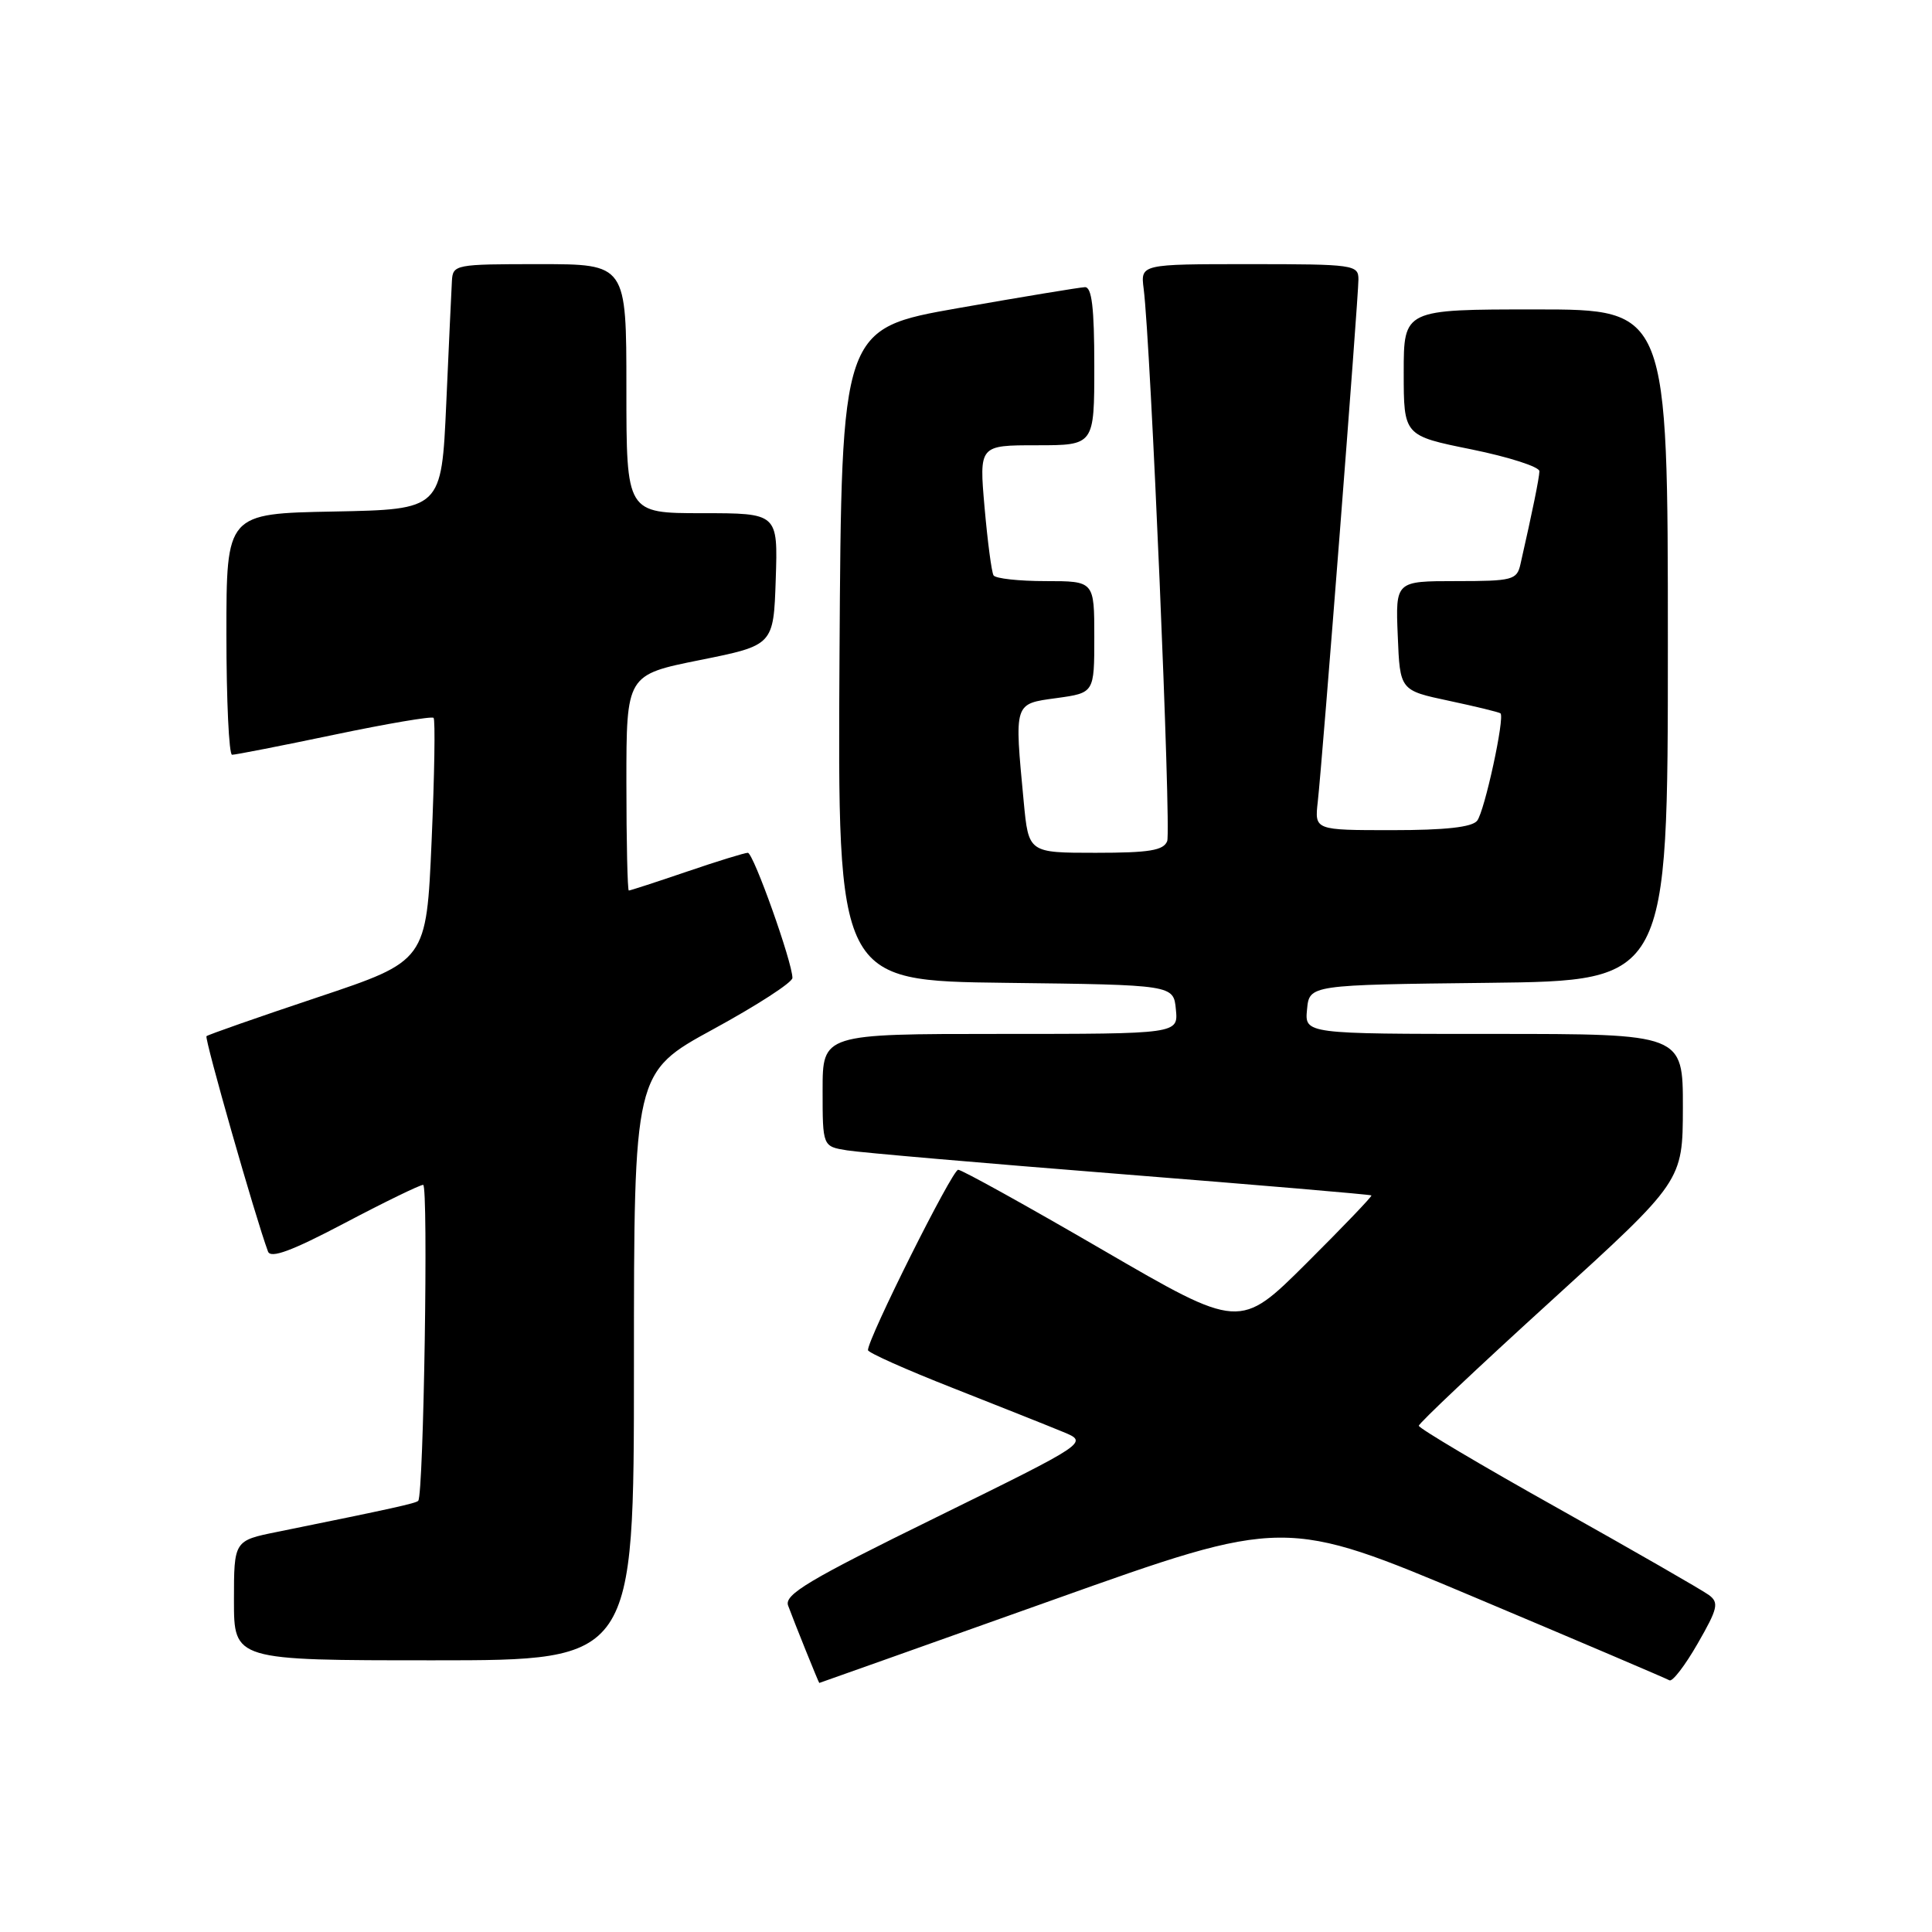 <?xml version="1.0" encoding="UTF-8" standalone="no"?>
<!DOCTYPE svg PUBLIC "-//W3C//DTD SVG 1.1//EN" "http://www.w3.org/Graphics/SVG/1.1/DTD/svg11.dtd" >
<svg xmlns="http://www.w3.org/2000/svg" xmlns:xlink="http://www.w3.org/1999/xlink" version="1.1" viewBox="0 0 256 256">
 <g >
 <path fill="currentColor"
d=" M 139.43 212.03 C 170.23 201.05 170.23 201.05 195.37 211.64 C 209.19 217.46 220.82 222.42 221.21 222.65 C 221.60 222.88 223.28 220.69 224.95 217.78 C 227.62 213.14 227.80 212.36 226.44 211.35 C 225.59 210.72 216.60 205.55 206.45 199.86 C 196.30 194.18 188.00 189.25 188.00 188.92 C 188.00 188.59 195.87 181.16 205.49 172.41 C 222.97 156.50 222.97 156.50 222.99 146.75 C 223.00 137.00 223.00 137.00 197.94 137.00 C 172.87 137.00 172.87 137.00 173.19 133.75 C 173.50 130.50 173.50 130.50 197.25 130.23 C 221.00 129.96 221.00 129.96 221.00 85.48 C 221.00 41.00 221.00 41.00 203.50 41.00 C 186.00 41.00 186.00 41.00 186.00 49.36 C 186.00 57.73 186.00 57.73 195.00 59.55 C 199.95 60.56 203.99 61.86 203.98 62.44 C 203.95 63.38 203.08 67.66 201.47 74.75 C 201.00 76.85 200.44 77.00 192.94 77.00 C 184.91 77.00 184.91 77.00 185.21 84.24 C 185.50 91.48 185.50 91.48 192.00 92.86 C 195.57 93.62 198.64 94.37 198.82 94.52 C 199.42 95.05 196.72 107.49 195.73 108.75 C 195.06 109.61 191.51 110.00 184.47 110.00 C 174.19 110.00 174.19 110.00 174.61 106.25 C 175.22 100.87 180.00 39.44 180.00 37.02 C 180.00 35.09 179.39 35.00 165.56 35.00 C 151.13 35.00 151.13 35.00 151.54 38.25 C 152.47 45.44 155.21 110.00 154.66 111.45 C 154.18 112.69 152.29 113.00 145.18 113.00 C 136.29 113.00 136.29 113.00 135.65 106.25 C 134.40 93.00 134.31 93.28 140.00 92.50 C 145.00 91.81 145.00 91.81 145.00 84.41 C 145.00 77.00 145.00 77.00 138.56 77.00 C 135.02 77.00 131.91 76.66 131.65 76.24 C 131.39 75.82 130.86 71.77 130.46 67.24 C 129.74 59.00 129.74 59.00 137.37 59.00 C 145.00 59.00 145.00 59.00 145.00 48.50 C 145.00 40.74 144.67 38.01 143.75 38.05 C 143.06 38.08 135.53 39.32 127.00 40.82 C 111.50 43.55 111.50 43.55 111.24 86.76 C 110.98 129.96 110.98 129.96 133.24 130.23 C 155.50 130.50 155.50 130.50 155.81 133.75 C 156.13 137.00 156.13 137.00 132.56 137.00 C 109.00 137.00 109.00 137.00 109.00 144.45 C 109.00 151.91 109.00 151.91 112.25 152.43 C 114.04 152.72 130.35 154.13 148.50 155.57 C 166.65 157.01 181.60 158.28 181.72 158.40 C 181.84 158.51 177.96 162.56 173.11 167.39 C 164.28 176.18 164.28 176.18 146.06 165.59 C 136.05 159.77 127.45 155.00 126.96 155.00 C 126.18 155.00 114.99 177.36 115.01 178.90 C 115.01 179.23 120.07 181.49 126.26 183.92 C 132.44 186.36 139.02 188.97 140.87 189.74 C 144.24 191.13 144.24 191.13 124.02 201.07 C 107.14 209.35 103.89 211.29 104.43 212.75 C 105.25 214.98 108.48 222.99 108.56 223.00 C 108.60 223.00 122.49 218.06 139.43 212.03 Z  M 84.00 181.05 C 84.00 142.11 84.00 142.11 94.50 136.38 C 100.28 133.23 105.00 130.18 105.00 129.58 C 105.00 127.52 99.83 113.00 99.09 113.00 C 98.68 113.00 95.04 114.12 91.00 115.50 C 86.96 116.88 83.50 118.00 83.32 118.00 C 83.15 118.00 83.00 111.57 83.00 103.71 C 83.00 89.42 83.00 89.42 92.75 87.46 C 102.50 85.50 102.50 85.50 102.79 76.75 C 103.08 68.00 103.08 68.00 93.04 68.00 C 83.00 68.00 83.00 68.00 83.00 51.50 C 83.00 35.00 83.00 35.00 71.50 35.00 C 60.28 35.00 60.00 35.05 59.88 37.25 C 59.81 38.49 59.47 45.80 59.13 53.50 C 58.50 67.50 58.50 67.50 44.25 67.78 C 30.00 68.05 30.00 68.05 30.00 84.03 C 30.00 92.81 30.34 100.01 30.75 100.01 C 31.16 100.02 37.24 98.83 44.26 97.36 C 51.27 95.89 57.21 94.88 57.45 95.12 C 57.69 95.35 57.57 102.70 57.19 111.44 C 56.50 127.33 56.50 127.33 42.11 132.14 C 34.20 134.78 27.56 137.11 27.36 137.30 C 27.07 137.60 33.83 161.31 35.51 165.83 C 35.86 166.79 38.62 165.78 45.64 162.08 C 50.95 159.28 55.64 157.00 56.07 157.00 C 56.78 157.00 56.14 198.01 55.42 198.86 C 55.14 199.19 52.13 199.86 36.75 202.98 C 31.00 204.14 31.00 204.14 31.00 212.07 C 31.00 220.00 31.00 220.00 57.50 220.00 C 84.00 220.00 84.00 220.00 84.00 181.05 Z "/>
</g>
</svg>